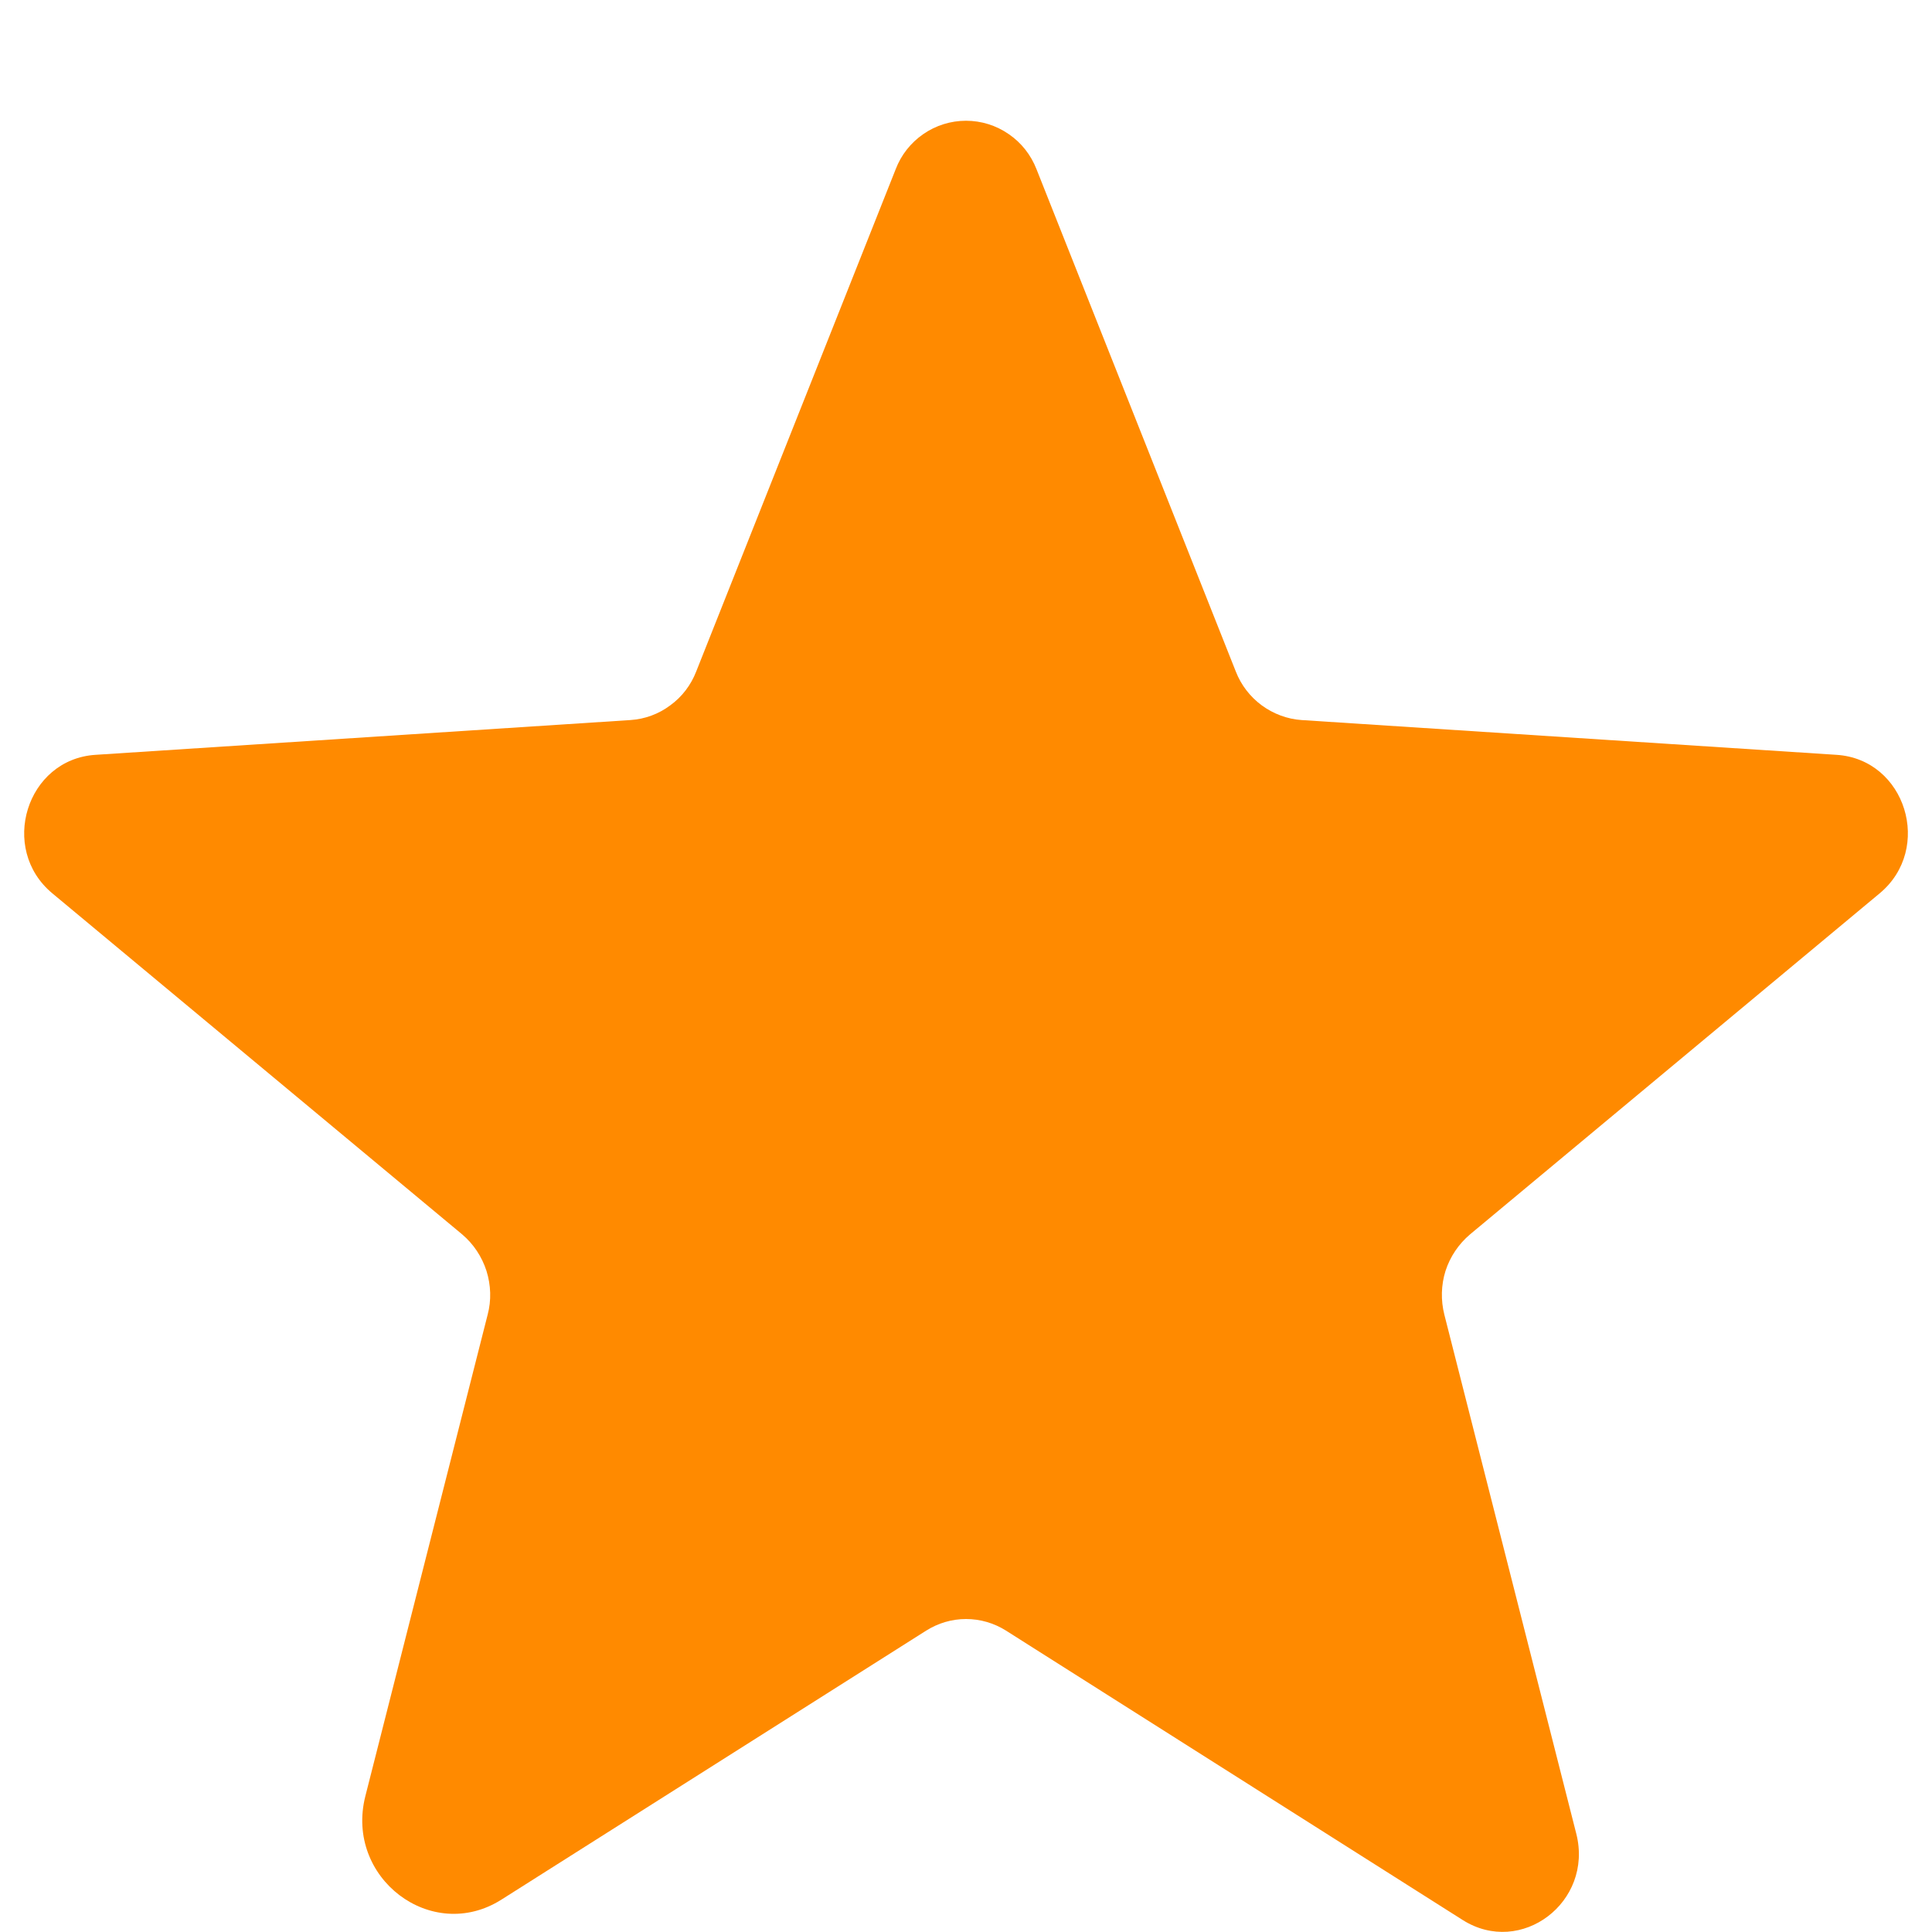 <svg width="10" height="10" viewBox="0 0 10 10" fill="none" xmlns="http://www.w3.org/2000/svg">
<path d="M5.207 8.44L7.571 9.938C7.873 10.129 8.248 9.845 8.159 9.492L7.476 6.805C7.457 6.73 7.459 6.651 7.482 6.578C7.506 6.504 7.55 6.439 7.609 6.389L9.729 4.624C10.007 4.393 9.864 3.93 9.506 3.907L6.737 3.727C6.663 3.722 6.591 3.695 6.531 3.651C6.471 3.607 6.424 3.546 6.397 3.477L5.365 0.876C5.336 0.802 5.287 0.739 5.221 0.694C5.156 0.649 5.079 0.625 5 0.625C4.921 0.625 4.844 0.649 4.779 0.694C4.714 0.739 4.664 0.802 4.636 0.876L3.603 3.477C3.576 3.546 3.53 3.607 3.469 3.651C3.409 3.696 3.338 3.722 3.263 3.727L0.494 3.907C0.137 3.93 -0.007 4.393 0.271 4.624L2.392 6.389C2.451 6.439 2.494 6.504 2.518 6.578C2.541 6.652 2.544 6.73 2.524 6.805L1.891 9.297C1.784 9.72 2.234 10.062 2.596 9.832L4.794 8.44C4.856 8.401 4.927 8.38 5 8.38C5.074 8.38 5.145 8.401 5.207 8.44H5.207Z" fill="#FF8A00"/>
</svg>
